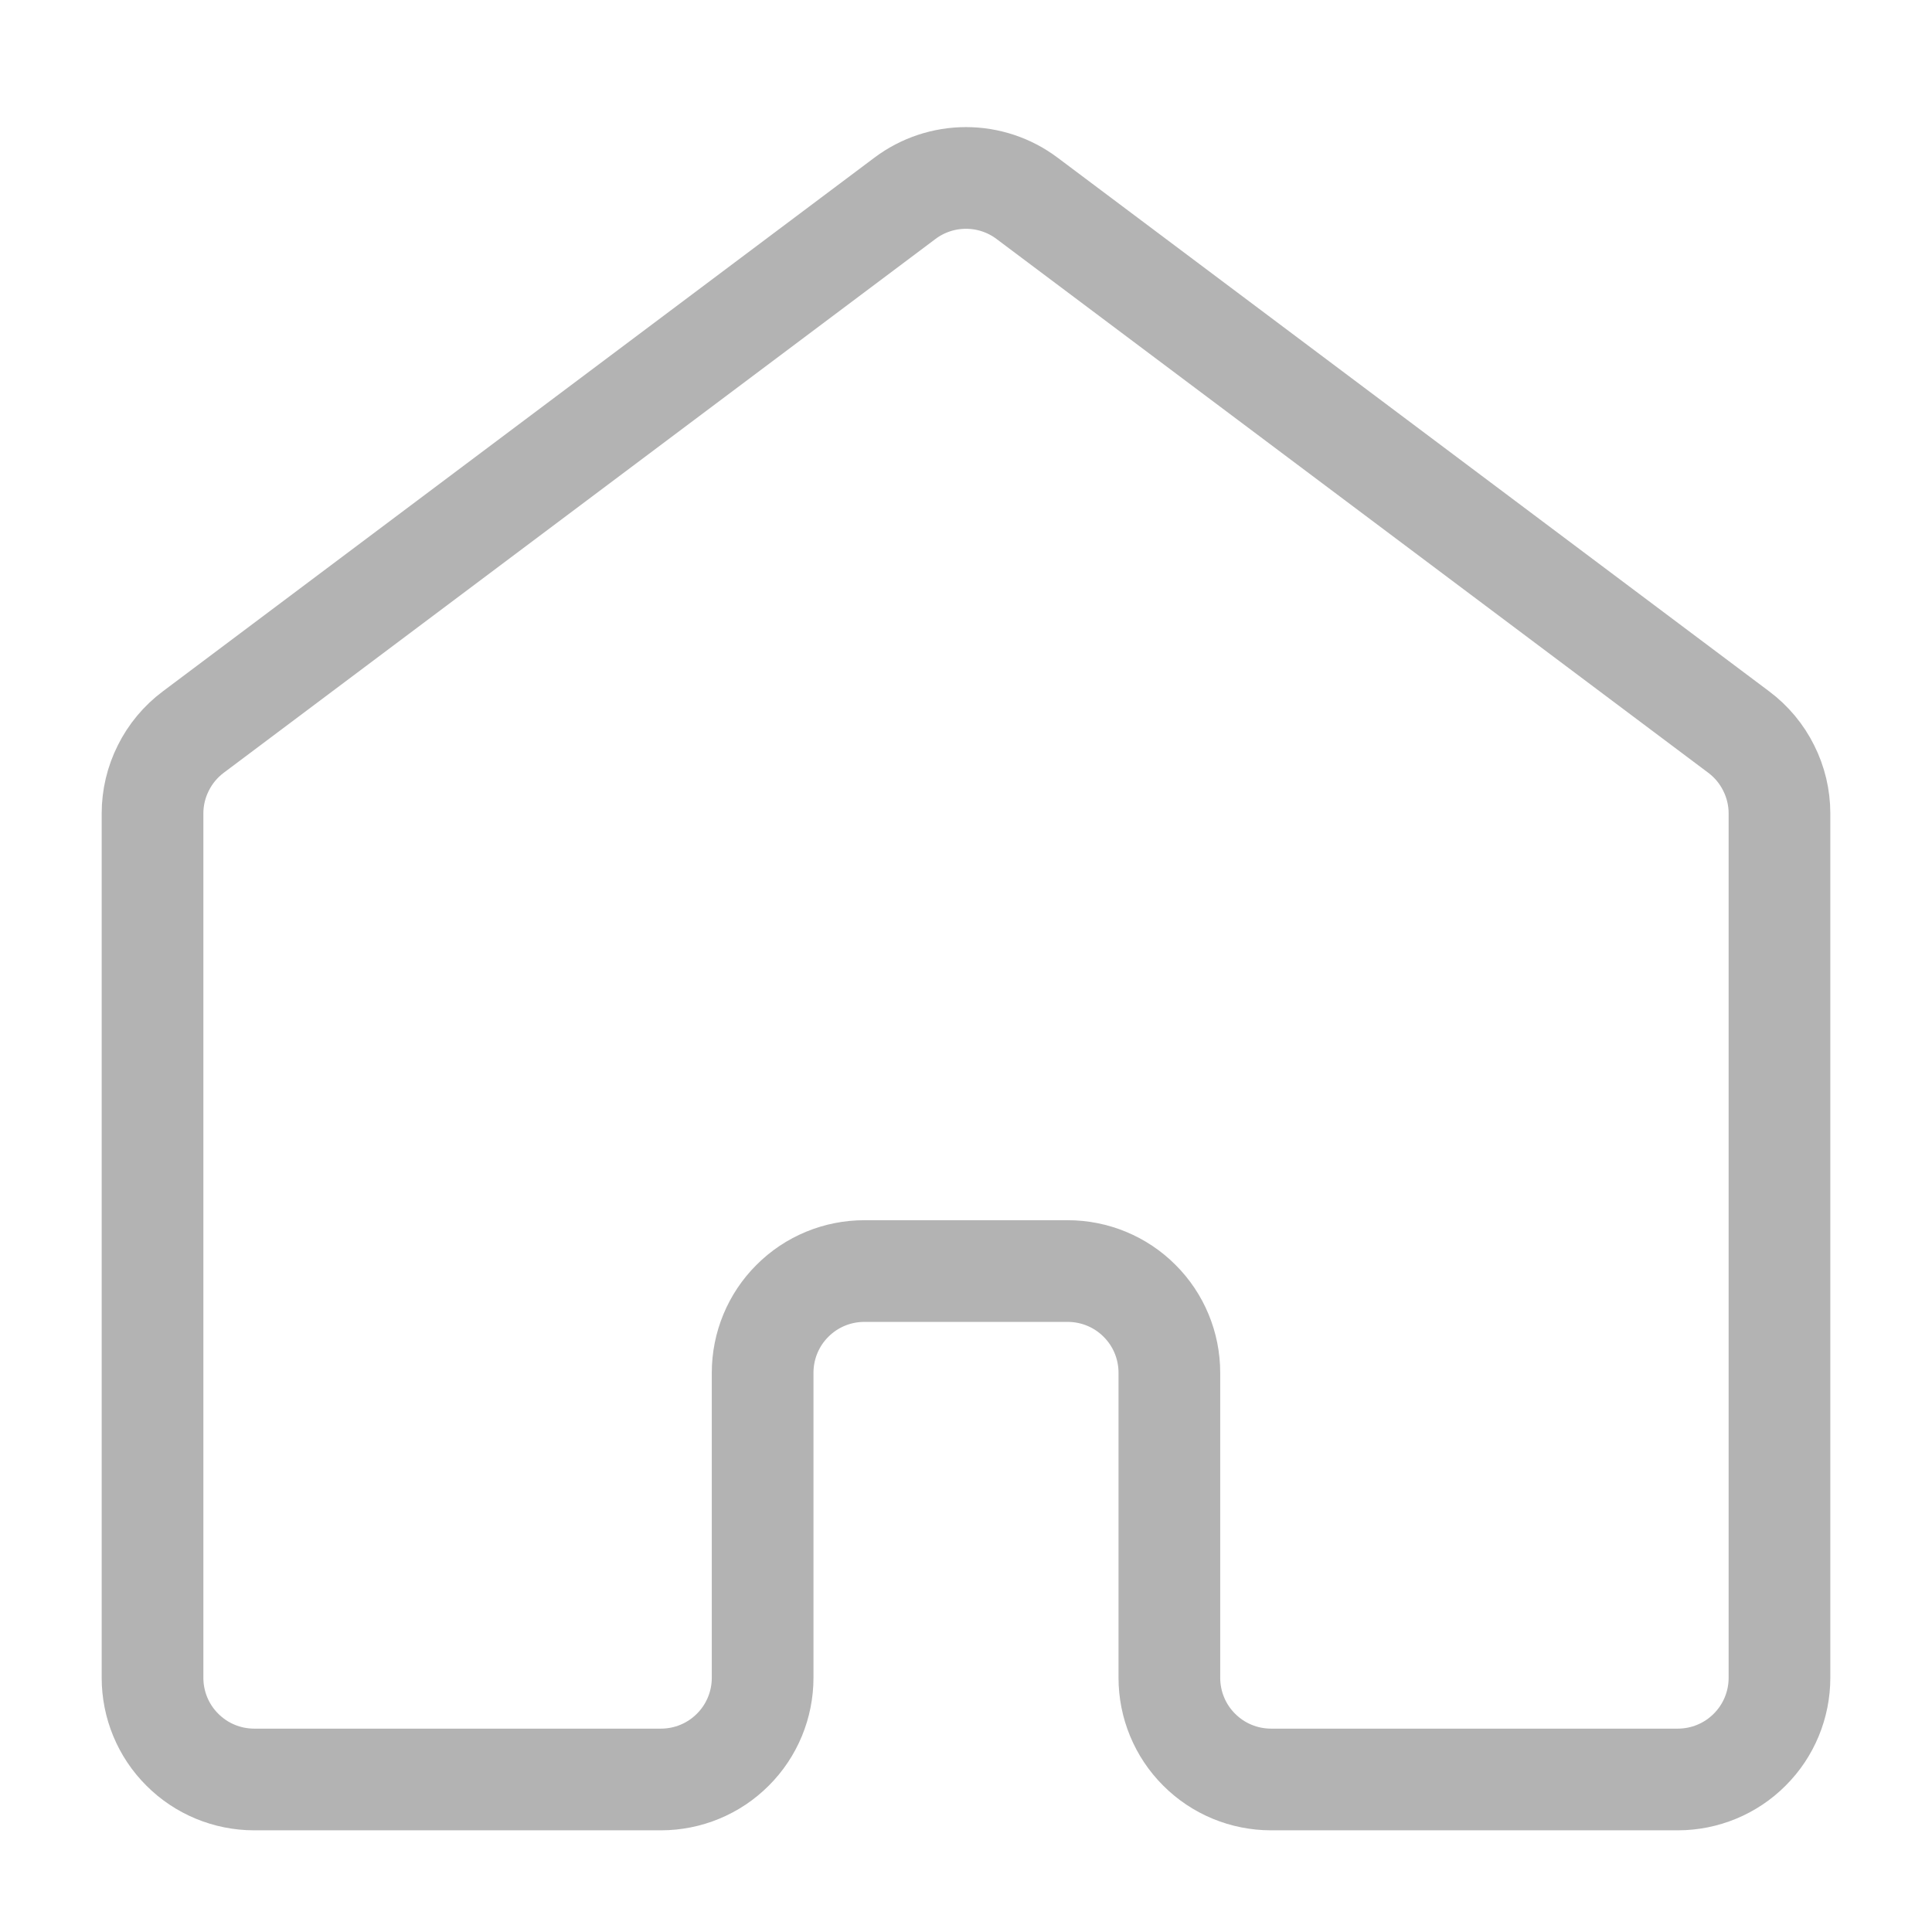 <svg width="19" height="19" viewBox="0 0 19 19" fill="none" xmlns="http://www.w3.org/2000/svg">
<path d="M17.5 16.5V8C17.5 7.845 17.464 7.692 17.394 7.553C17.325 7.414 17.224 7.293 17.1 7.2L10.1 1.95C9.927 1.82 9.716 1.75 9.5 1.75C9.284 1.75 9.073 1.82 8.9 1.95L1.9 7.2C1.776 7.293 1.675 7.414 1.606 7.553C1.536 7.692 1.5 7.845 1.5 8V16.5C1.5 16.765 1.605 17.02 1.793 17.207C1.98 17.395 2.235 17.5 2.5 17.5H6.5C6.765 17.5 7.02 17.395 7.207 17.207C7.395 17.02 7.5 16.765 7.5 16.5V13.5C7.5 13.235 7.605 12.98 7.793 12.793C7.98 12.605 8.235 12.5 8.5 12.5H10.5C10.765 12.5 11.02 12.605 11.207 12.793C11.395 12.98 11.5 13.235 11.5 13.5V16.5C11.5 16.765 11.605 17.02 11.793 17.207C11.98 17.395 12.235 17.5 12.5 17.5H16.5C16.765 17.5 17.02 17.395 17.207 17.207C17.395 17.02 17.5 16.765 17.5 16.5Z" fill="none" stroke="#B3B3B3" stroke-width="1" stroke-linecap="round" stroke-linejoin="round"/>
</svg>
